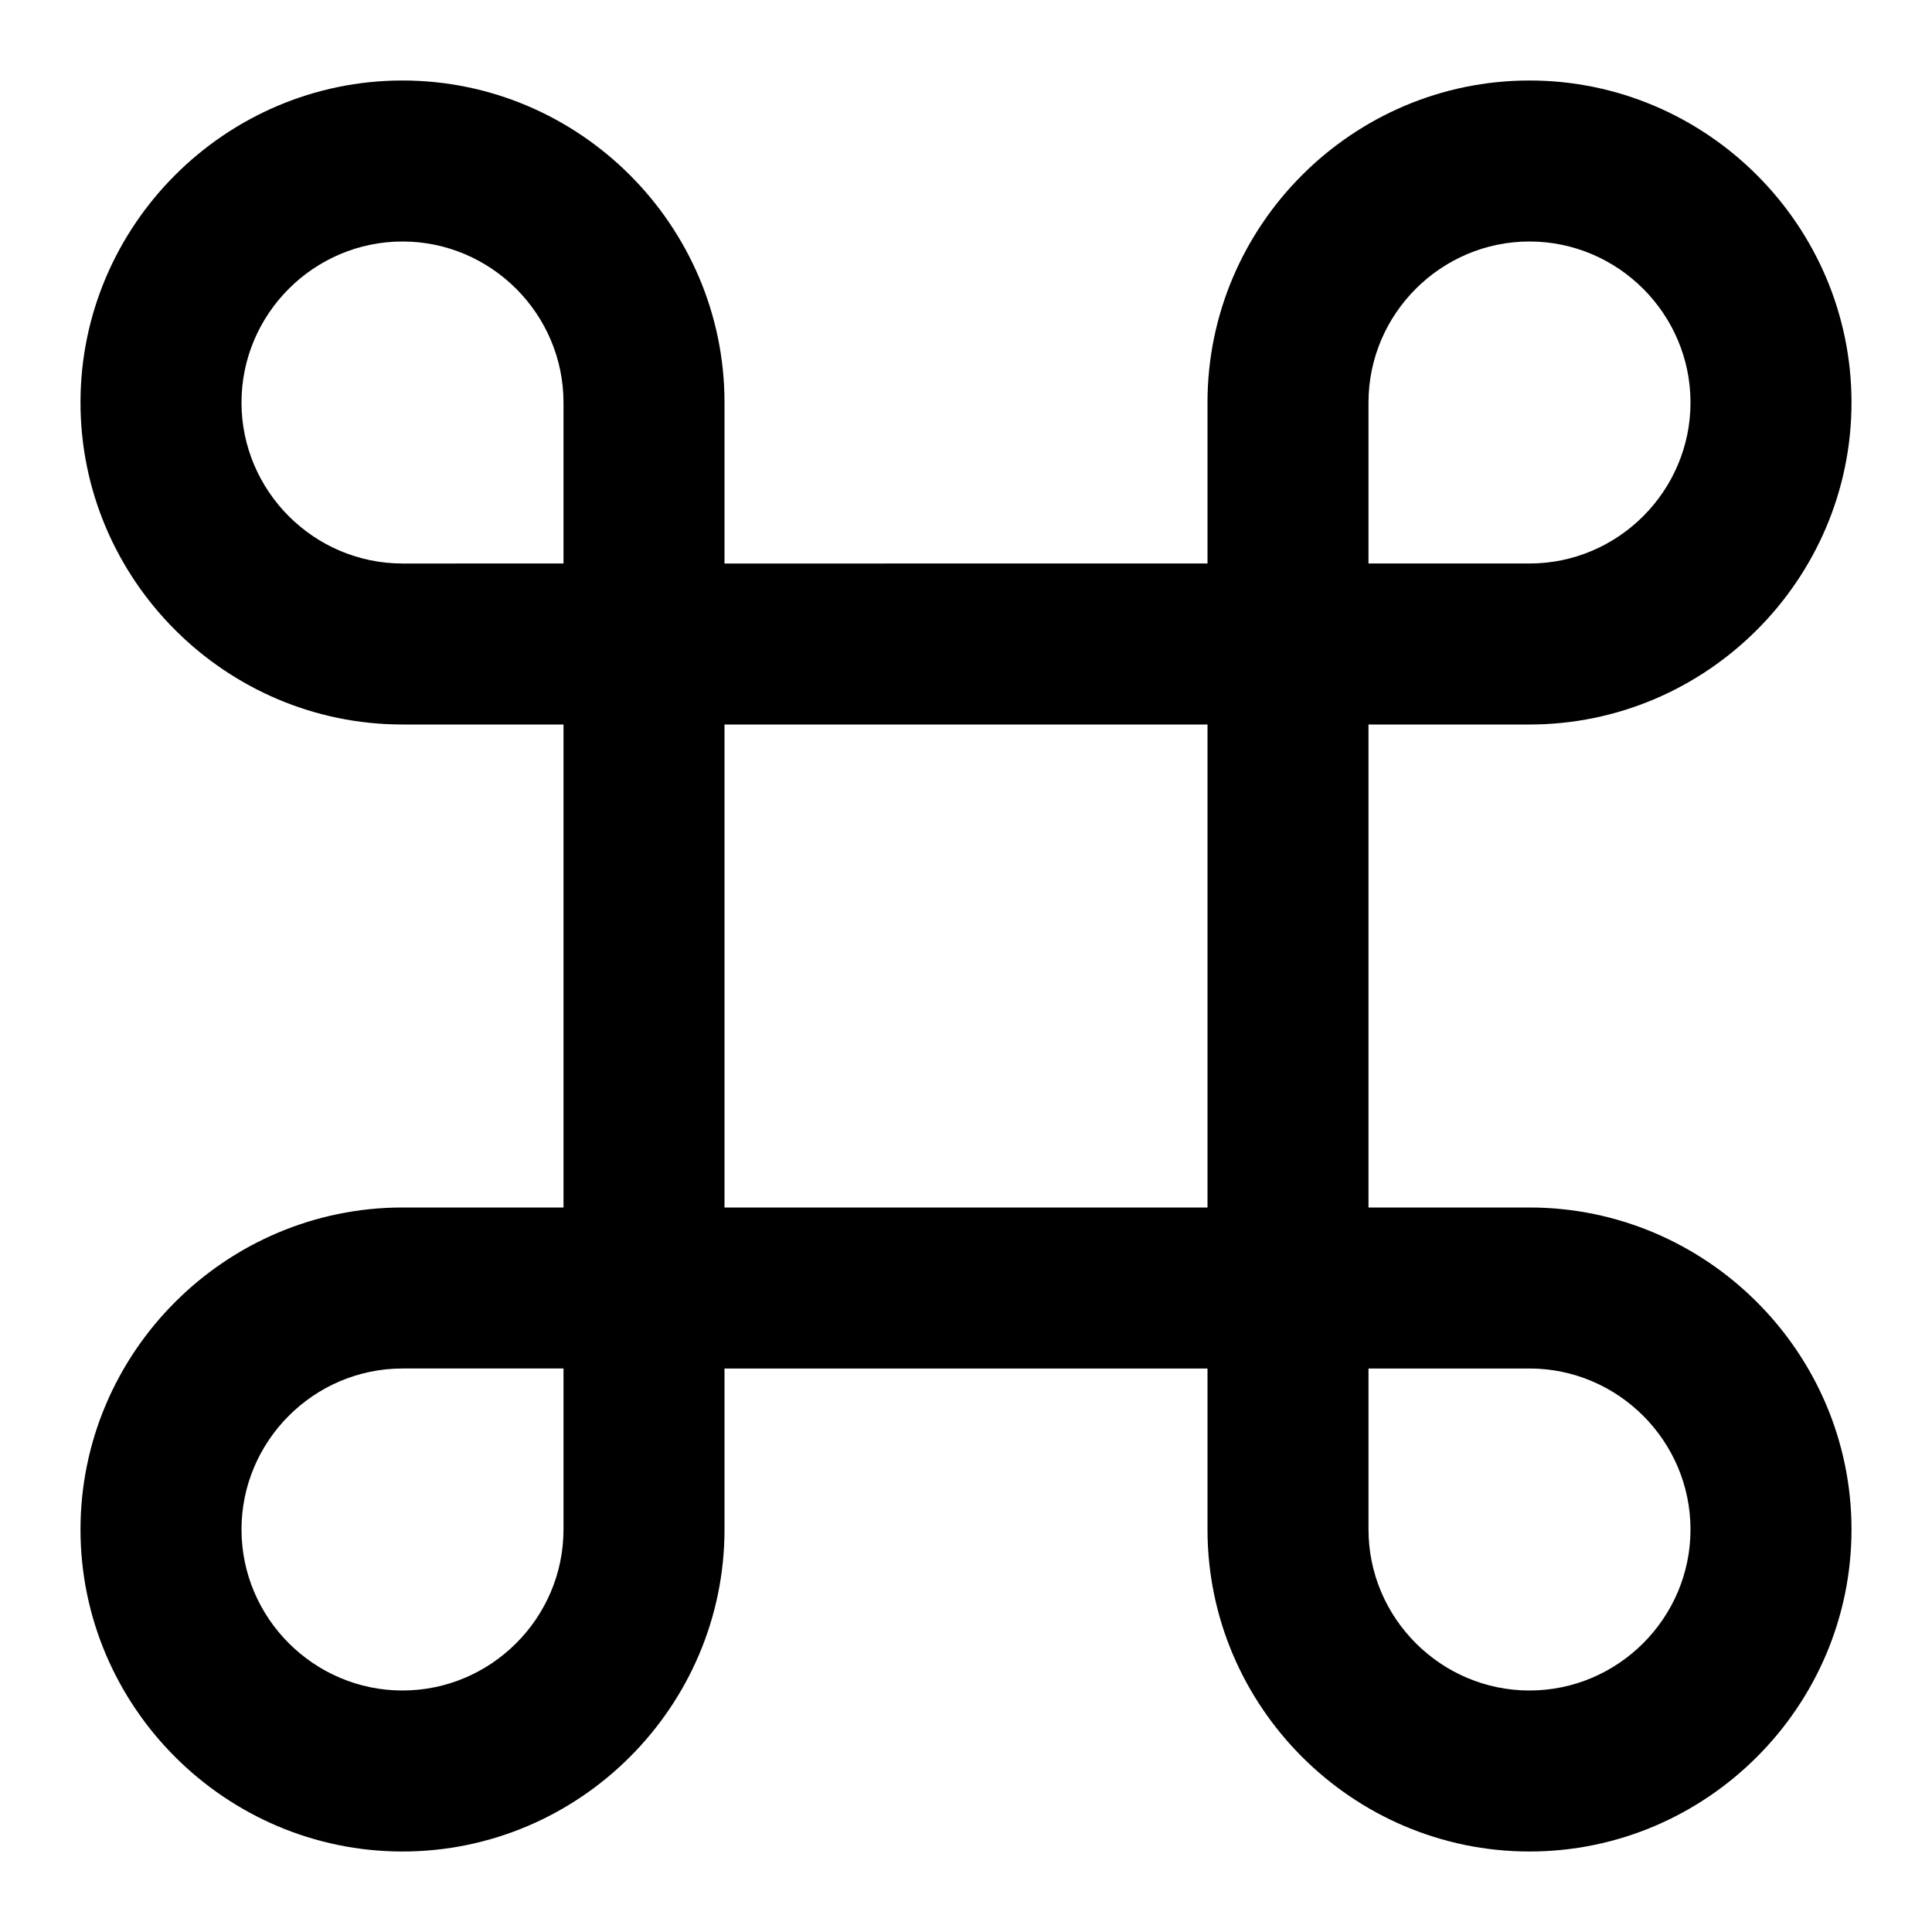 <svg id="nc_icon" xmlns="http://www.w3.org/2000/svg" xml:space="preserve" viewBox="0 0 24 24"><path fill="currentColor" d="M19 15h-2V9h2c2.2 0 4-1.8 4-4s-1.8-4-4-4-4 1.8-4 4v2H9V5c0-2.2-1.8-4-4-4S1 2.8 1 5s1.8 4 4 4h2v6H5c-2.2 0-4 1.8-4 4s1.8 4 4 4 4-1.8 4-4v-2h6v2c0 2.2 1.8 4 4 4s4-1.8 4-4-1.8-4-4-4zM17 5c0-1.1.9-2 2-2s2 .9 2 2-.9 2-2 2h-2V5zM3 5c0-1.1.9-2 2-2s2 .9 2 2v2H5c-1.1 0-2-.9-2-2zm4 14c0 1.1-.9 2-2 2s-2-.9-2-2 .9-2 2-2h2v2zM9 9h6v6H9V9zm10 12c-1.1 0-2-.9-2-2v-2h2c1.1 0 2 .9 2 2s-.9 2-2 2z" class="nc-icon-wrapper"/></svg>
